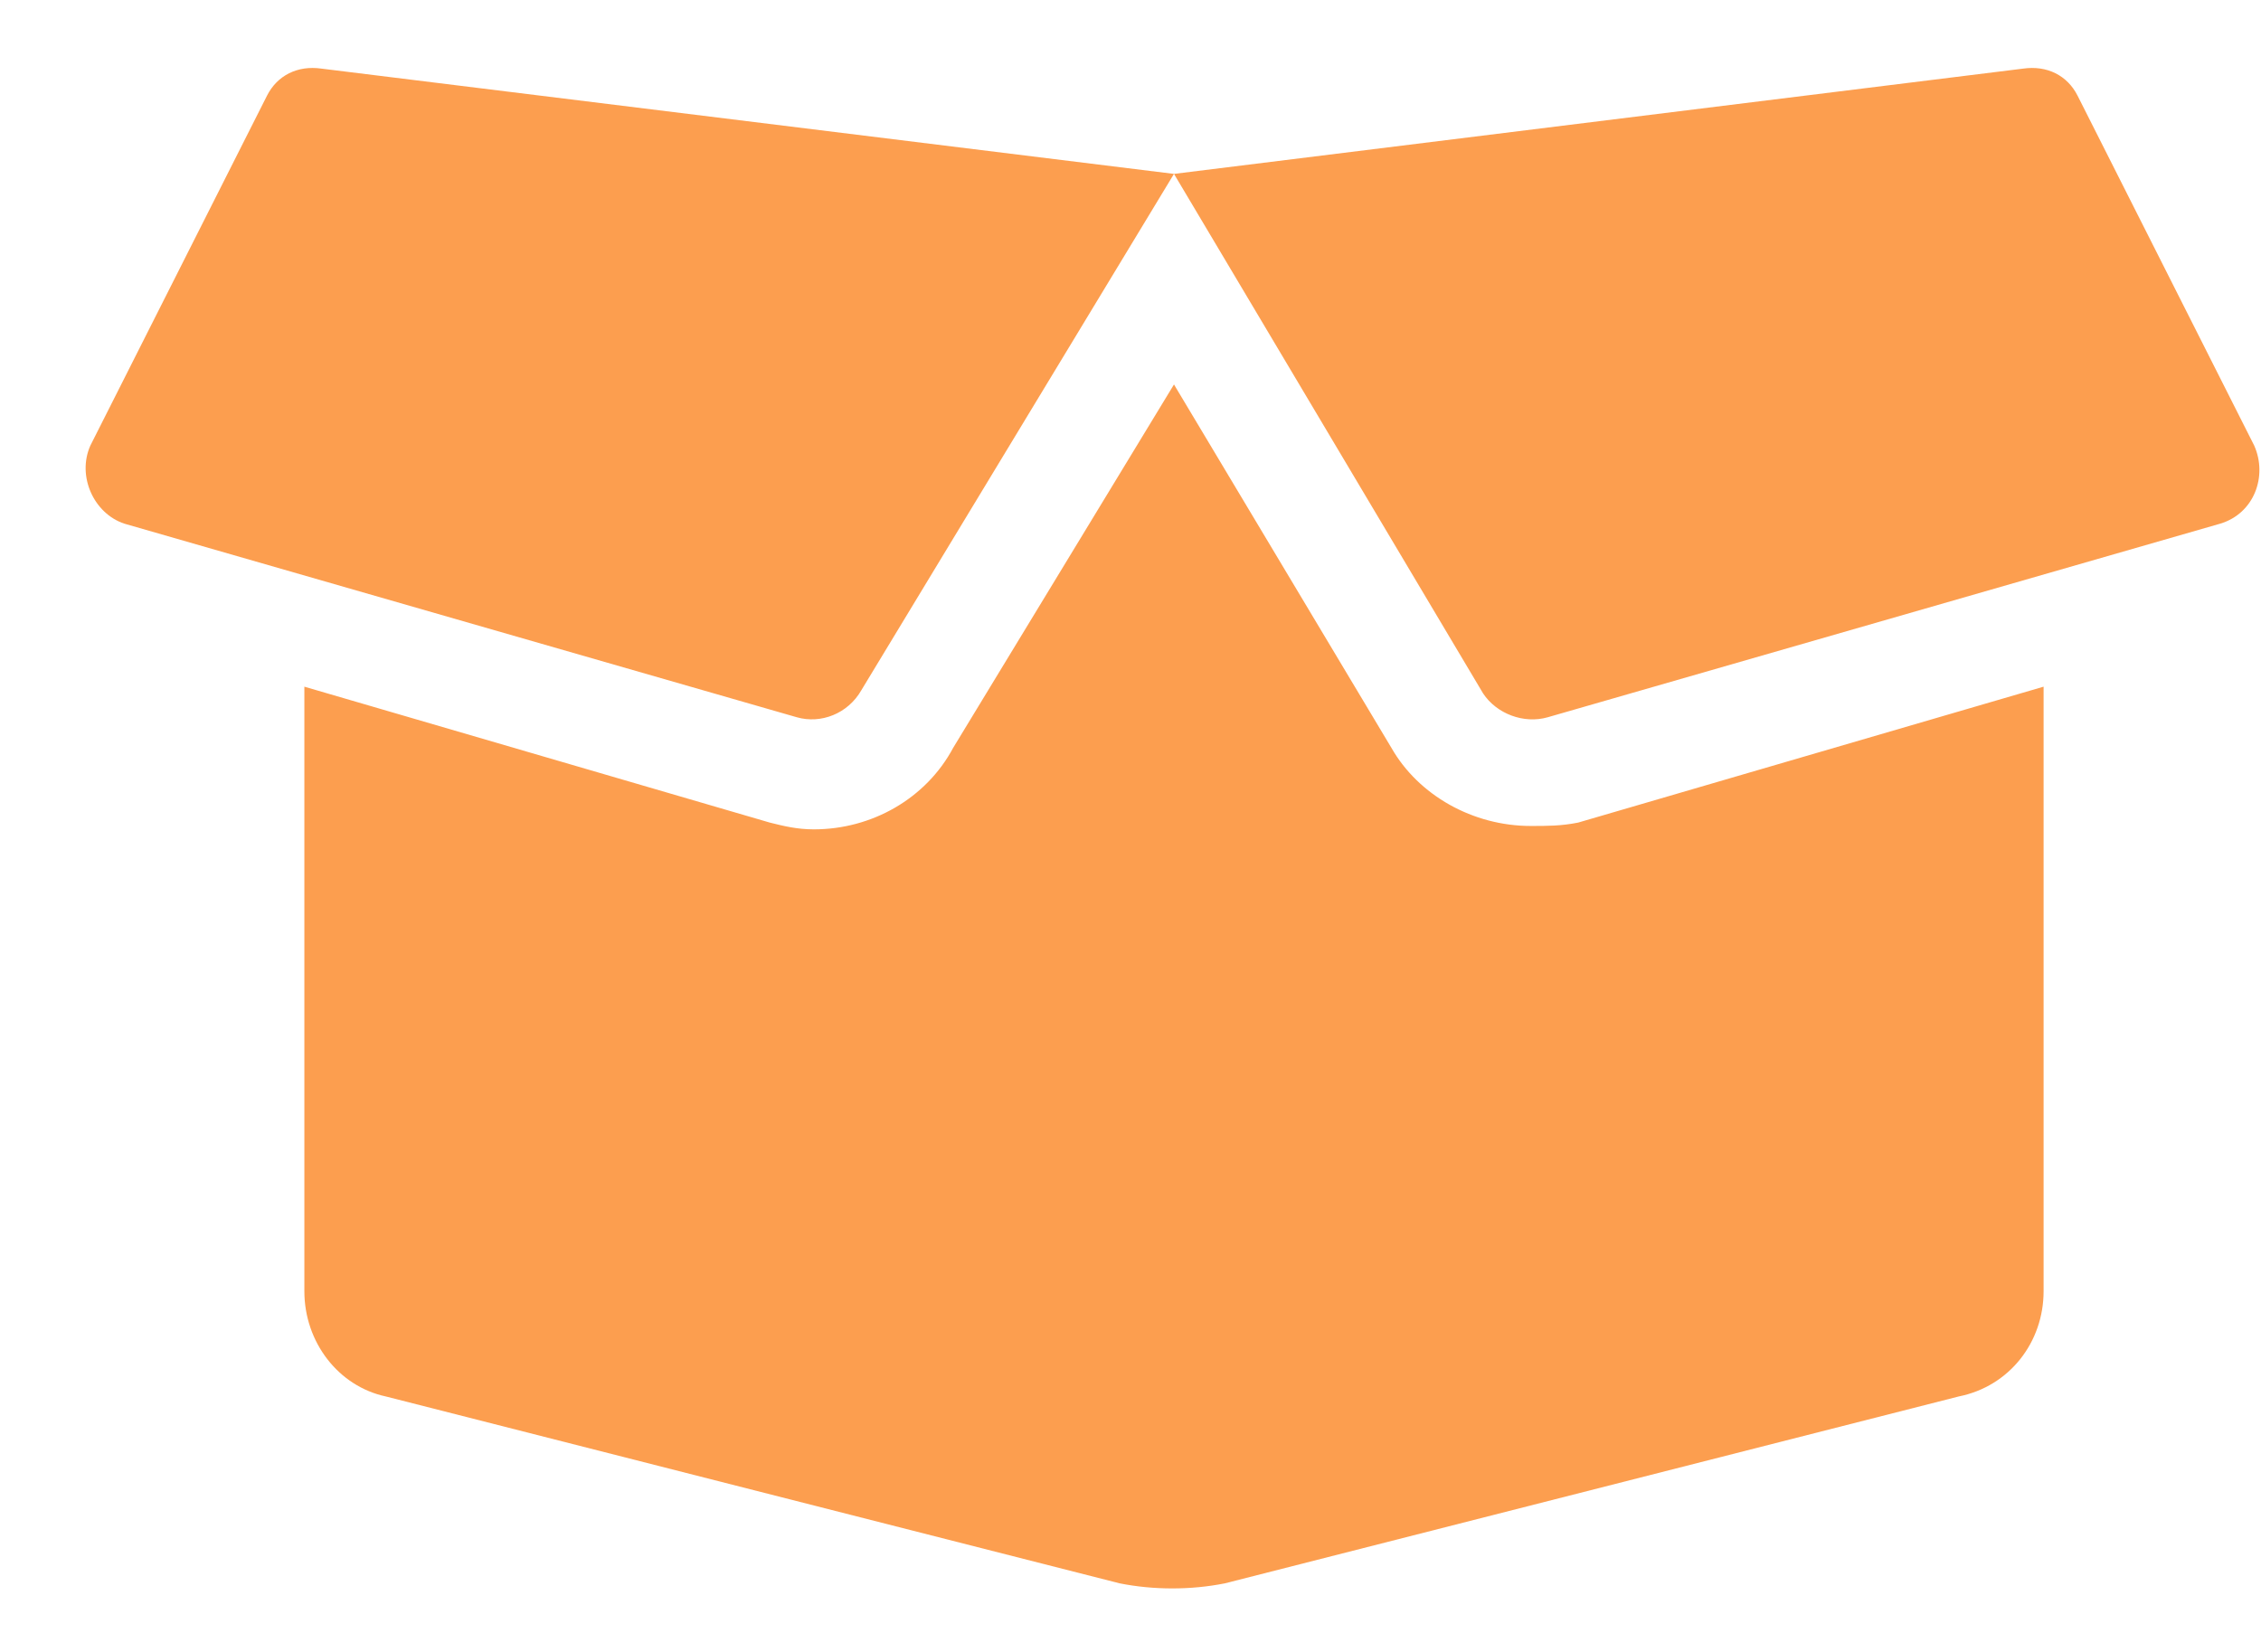 <svg width="26" height="19" viewBox="0 0 26 19" fill="none" xmlns="http://www.w3.org/2000/svg">
<path d="M17.602 9.5C16.938 9.5 16.312 9.148 16 8.601L13.5 4.422L10.961 8.601C10.648 9.187 10.023 9.539 9.359 9.539C9.164 9.539 9.008 9.5 8.852 9.461L3.5 7.898V14.851C3.5 15.437 3.891 15.945 4.438 16.062L12.875 18.211C13.266 18.289 13.695 18.289 14.086 18.211L22.523 16.062C23.109 15.945 23.5 15.437 23.5 14.851V7.898L18.148 9.461C17.953 9.5 17.797 9.5 17.602 9.5ZM25.922 5.125L23.891 1.101C23.773 0.867 23.539 0.75 23.266 0.789L13.5 2L17.055 7.976C17.211 8.211 17.523 8.328 17.797 8.25L25.531 6.023C25.922 5.906 26.078 5.476 25.922 5.125ZM3.07 1.101L1.039 5.125C0.883 5.476 1.078 5.906 1.43 6.023L9.164 8.25C9.438 8.328 9.75 8.211 9.906 7.937L13.5 2L3.695 0.789C3.422 0.75 3.188 0.867 3.07 1.101Z" fill="#FC9E4F"/>
</svg>
